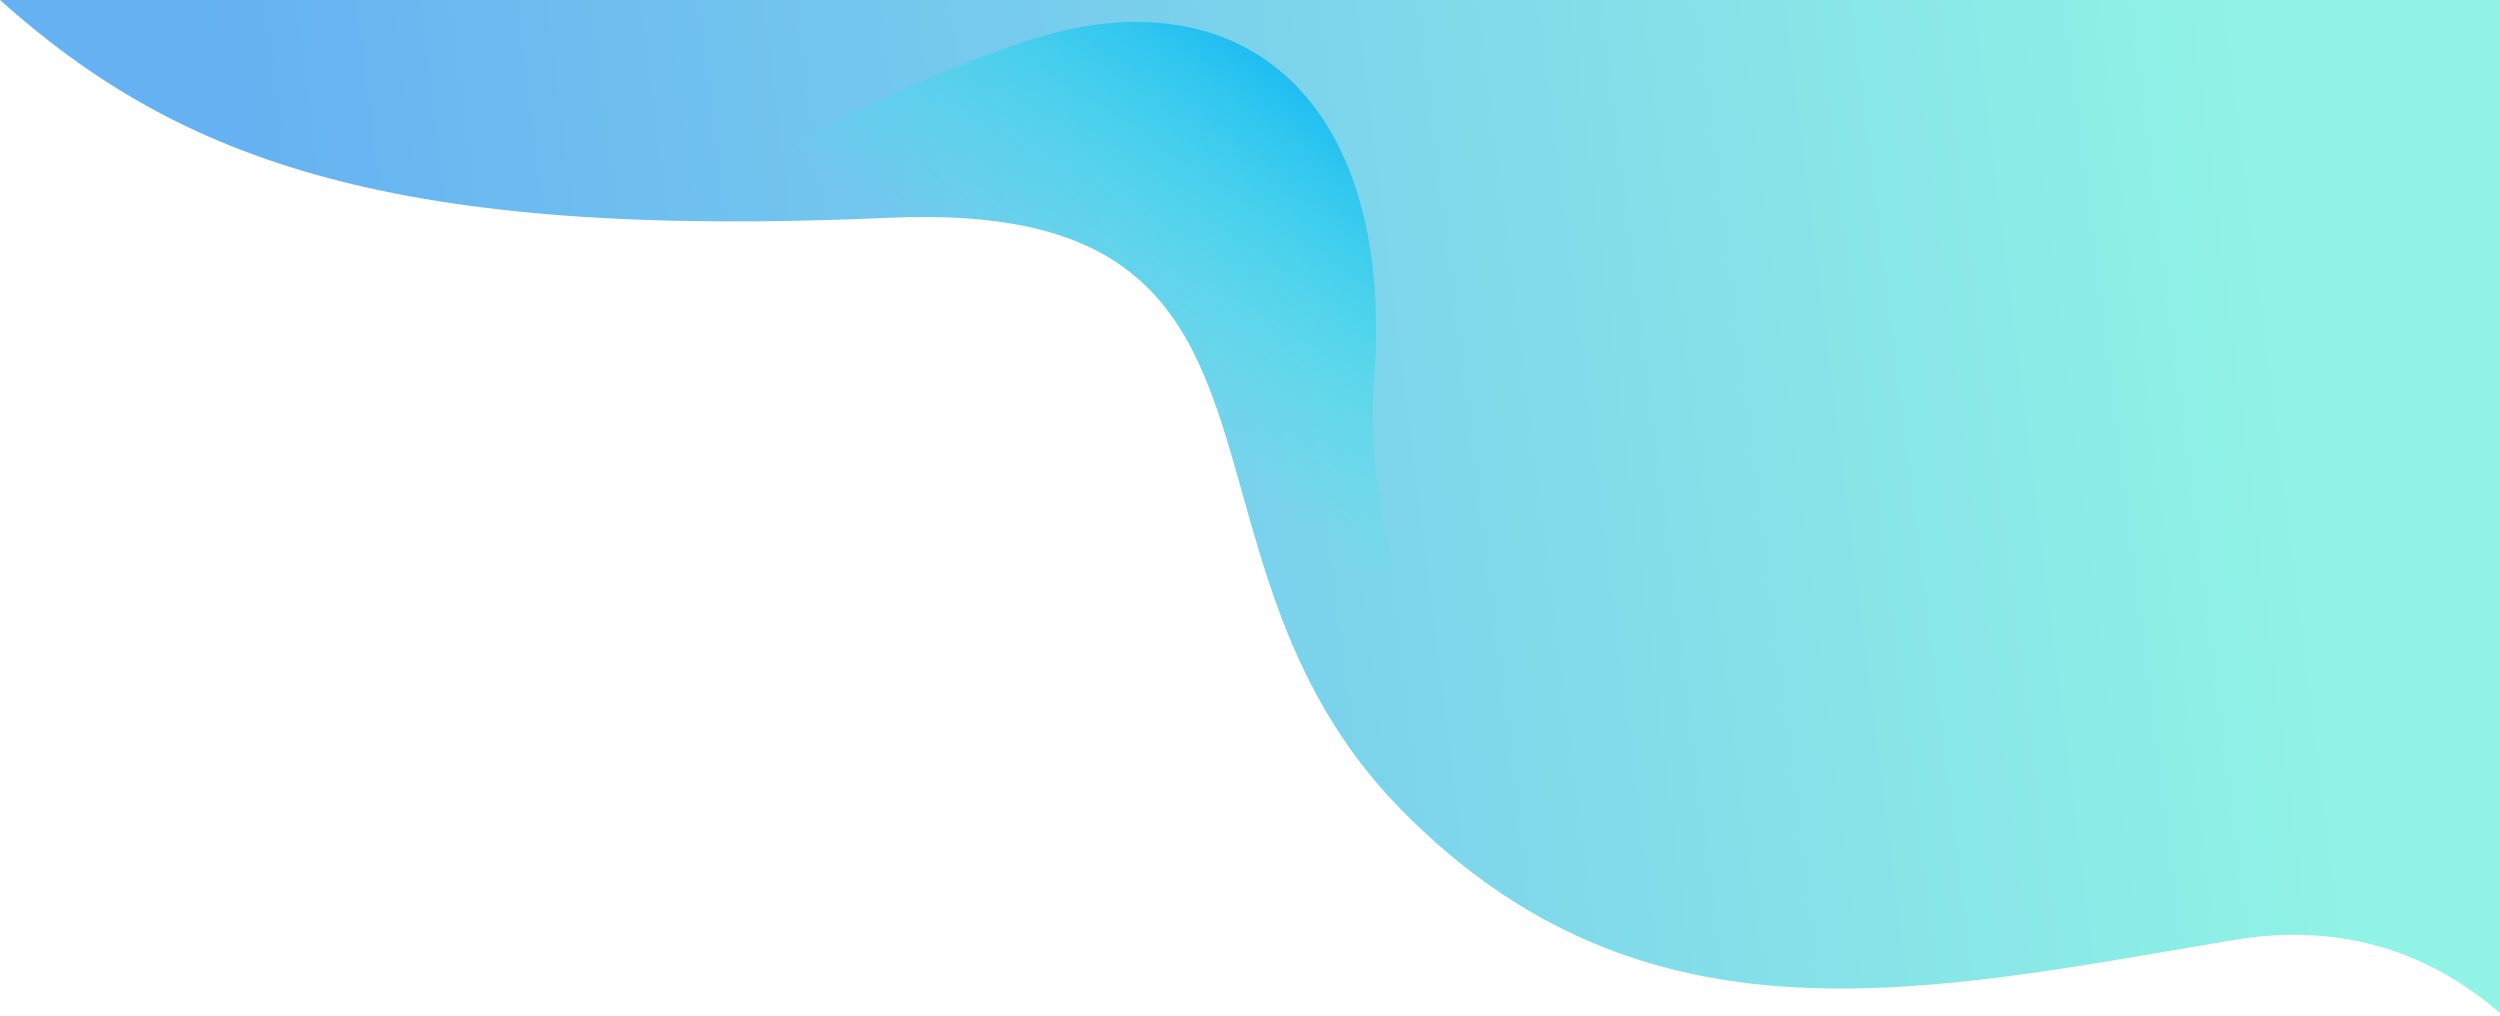 <?xml version="1.0" encoding="UTF-8" standalone="no"?>
<!DOCTYPE svg PUBLIC "-//W3C//DTD SVG 1.1//EN" "http://www.w3.org/Graphics/SVG/1.1/DTD/svg11.dtd">
<svg width="100%" height="100%" viewBox="0 0 492 200" version="1.1" xmlns="http://www.w3.org/2000/svg" xmlns:xlink="http://www.w3.org/1999/xlink" xml:space="preserve" xmlns:serif="http://www.serif.com/" style="fill-rule:evenodd;clip-rule:evenodd;stroke-linejoin:round;stroke-miterlimit:2;">
    <g transform="matrix(-1,0,0,-1,492,199.37)">
        <g id="Layer_2">
            <g id="OBJECTS">
                <path d="M0,0L0,199.37L492,199.37C456.45,167.56 414.28,152.16 316.8,156.52C229.64,160.42 265.86,90.64 216.35,40.13C168.54,-8.61 113.76,4.06 52.46,14.37C29.49,18.23 12.38,10.74 0,0Z" style="fill:url(#_Linear1);fill-rule:nonzero;"/>
                <g>
                    <path d="M221.6,124.6C217.3,179.37 247.4,205.54 290.41,191.16C327.95,178.61 356.23,157.16 387.17,157.48C367.38,155.64 344.28,155.29 316.78,156.48C229.62,160.38 265.84,90.6 216.33,40.09C207.872,31.315 198.127,23.88 187.43,18.04C176.733,12.2 225.9,69.84 221.6,124.6Z" style="fill:url(#_Linear2);fill-rule:nonzero;"/>
                    <path d="M400.9,159.07C401.58,159.23 402.273,159.327 402.97,159.36L400.9,159.07Z" style="fill:url(#_Linear3);fill-rule:nonzero;"/>
                </g>
            </g>
        </g>
    </g>
    <defs>
        <linearGradient id="_Linear1" x1="0" y1="0" x2="1" y2="0" gradientUnits="userSpaceOnUse" gradientTransform="matrix(-400.37,45.11,-45.11,-400.37,440.98,77.72)"><stop offset="0" style="stop-color:rgb(101,177,242);stop-opacity:1"/><stop offset="1" style="stop-color:rgb(144,243,229);stop-opacity:1"/></linearGradient>
        <linearGradient id="_Linear2" x1="0" y1="0" x2="1" y2="0" gradientUnits="userSpaceOnUse" gradientTransform="matrix(-48.26,64.36,-64.36,-48.26,266,116.17)"><stop offset="0" style="stop-color:rgb(56,243,229);stop-opacity:0"/><stop offset="1" style="stop-color:rgb(13,179,245);stop-opacity:1"/></linearGradient>
        <linearGradient id="_Linear3" x1="0" y1="0" x2="1" y2="0" gradientUnits="userSpaceOnUse" gradientTransform="matrix(-48.27,64.36,-64.36,-48.27,373.66,196.92)"><stop offset="0" style="stop-color:rgb(56,243,229);stop-opacity:0"/><stop offset="1" style="stop-color:rgb(13,179,245);stop-opacity:1"/></linearGradient>
    </defs>
</svg>
